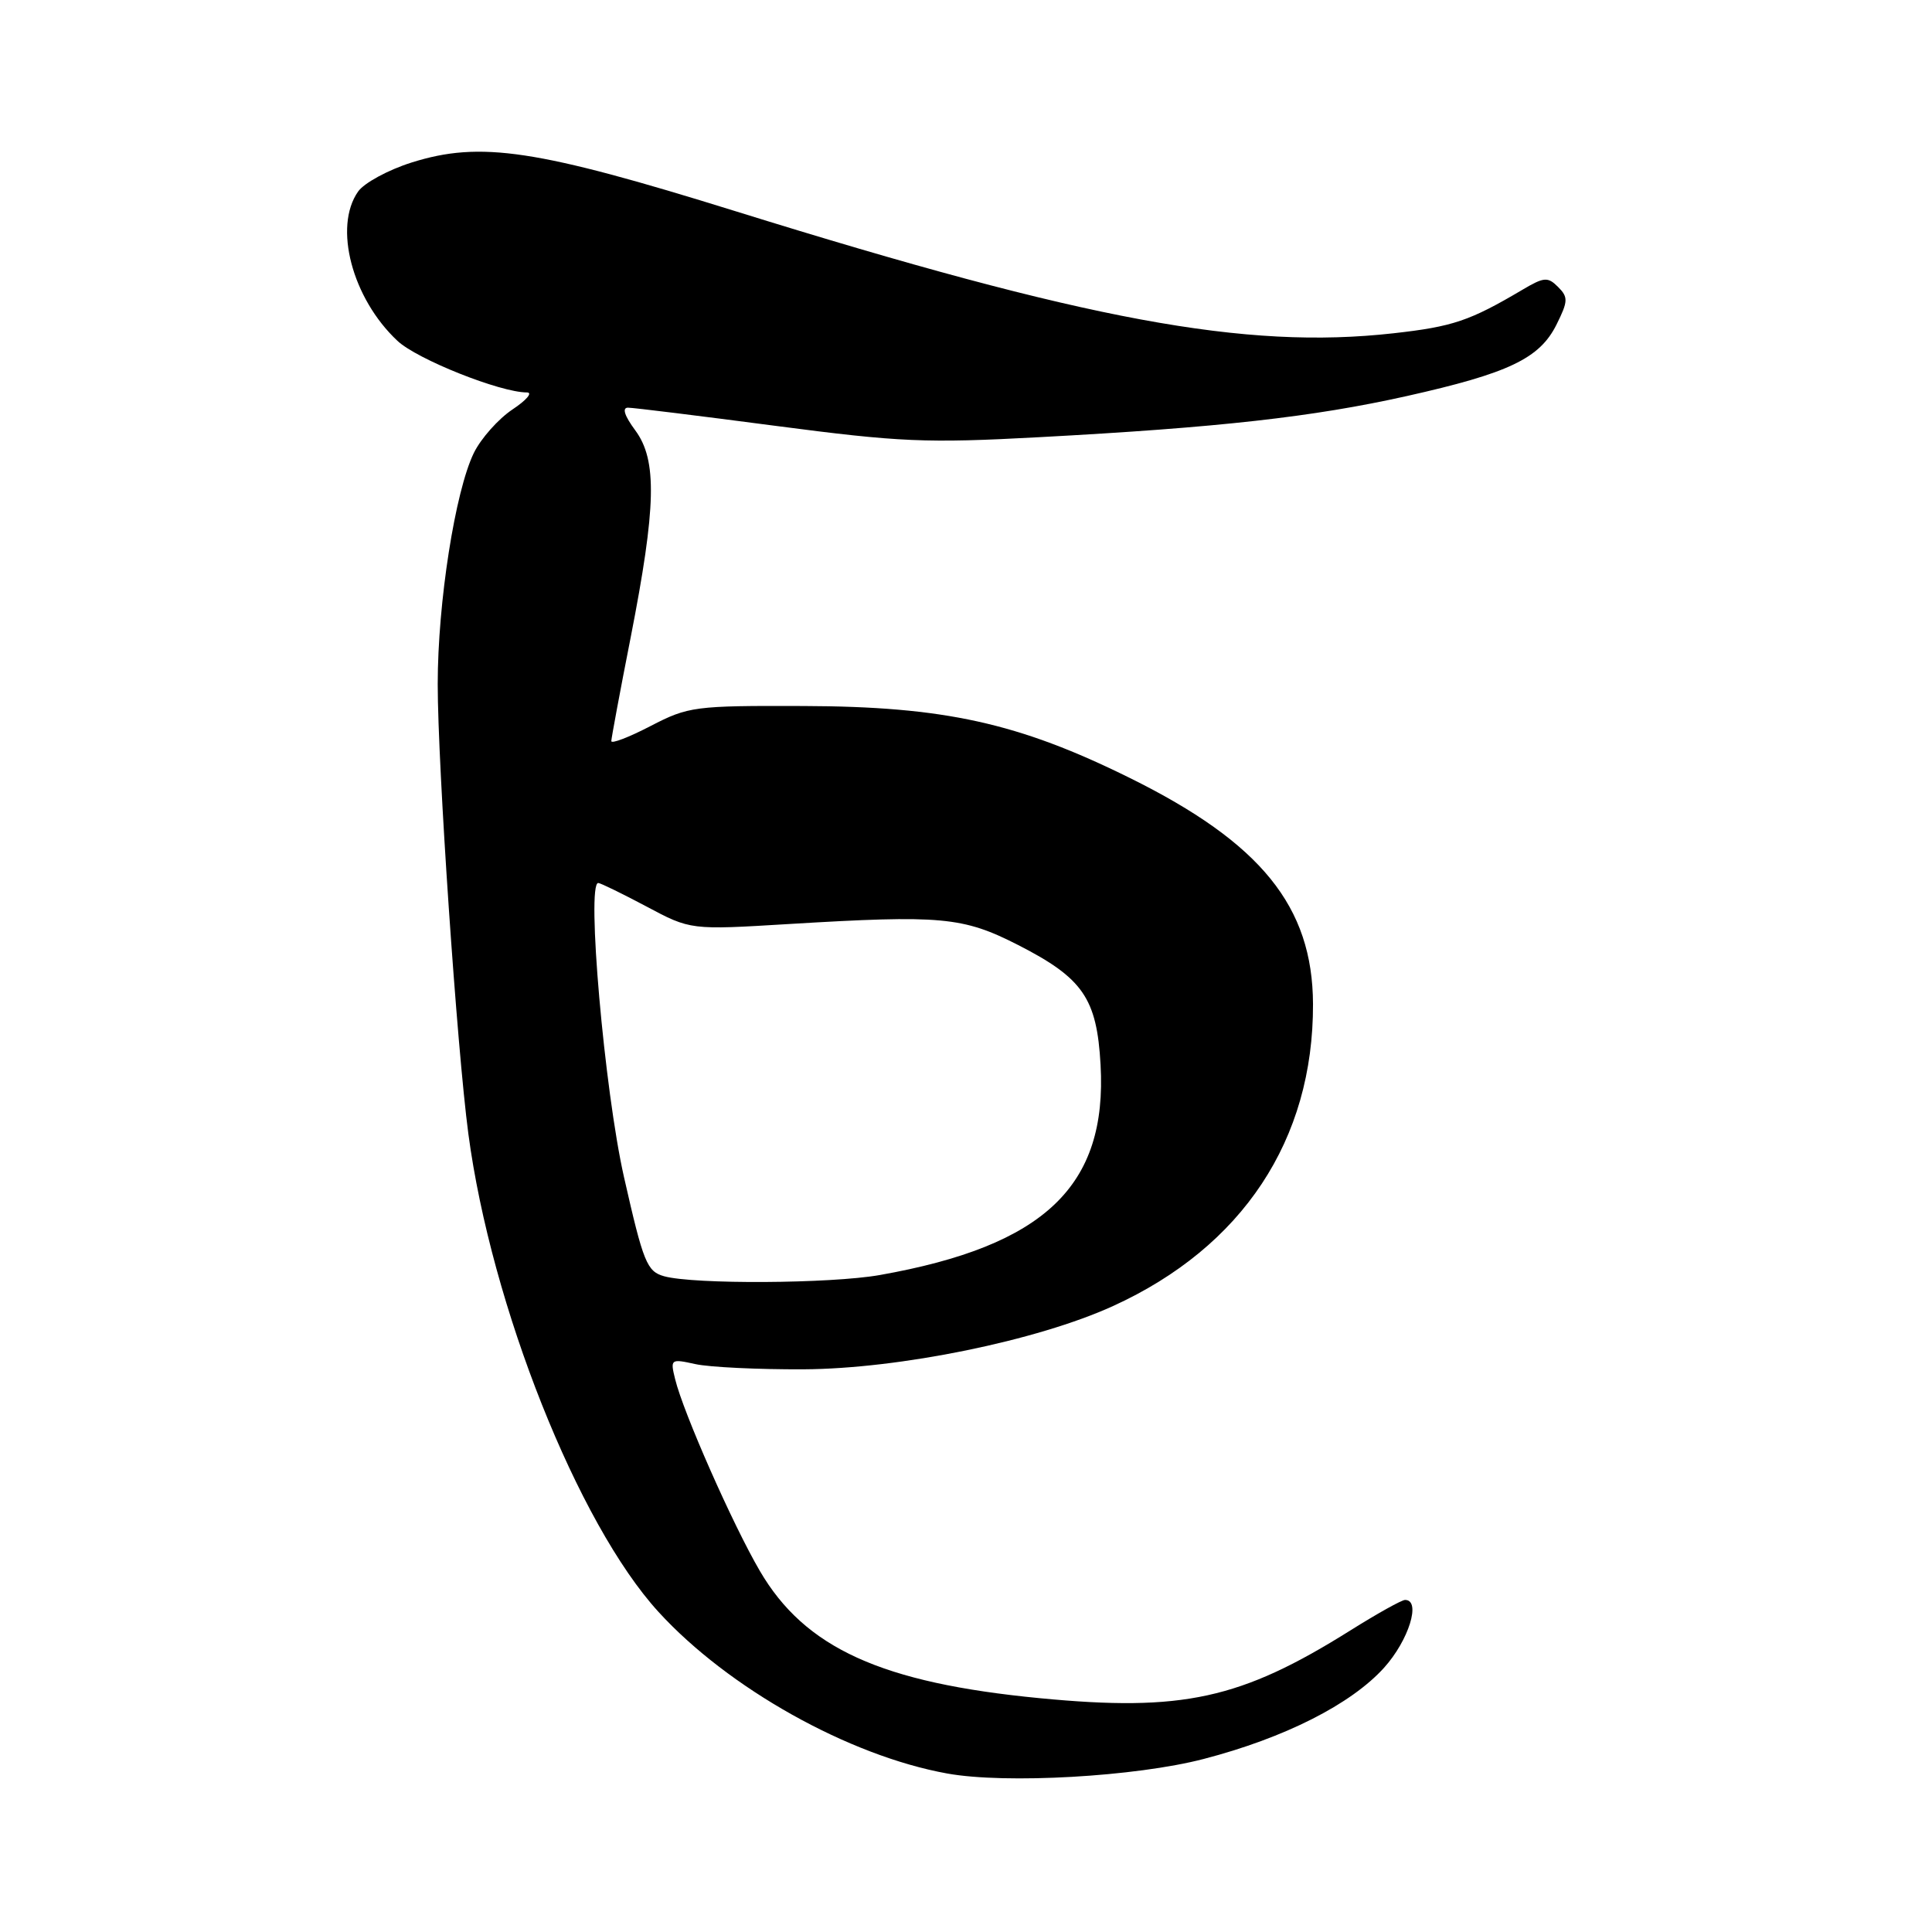 <?xml version="1.0" encoding="UTF-8" standalone="no"?>
<!DOCTYPE svg PUBLIC "-//W3C//DTD SVG 1.1//EN" "http://www.w3.org/Graphics/SVG/1.1/DTD/svg11.dtd" >
<svg xmlns="http://www.w3.org/2000/svg" xmlns:xlink="http://www.w3.org/1999/xlink" version="1.1" viewBox="0 0 256 256">
 <g >
 <path fill="currentColor"
d=" M 159.50 233.07 C 170.23 230.28 179.01 225.83 183.39 220.99 C 186.67 217.35 188.34 212.00 186.18 212.00 C 185.73 212.00 182.47 213.82 178.93 216.04 C 164.39 225.16 156.69 226.84 137.79 225.02 C 116.80 223.00 106.66 218.39 100.68 208.15 C 97.10 202.03 90.54 187.18 89.46 182.75 C 88.80 180.08 88.87 180.03 92.14 180.75 C 93.99 181.16 100.45 181.47 106.50 181.44 C 119.20 181.37 137.45 177.64 147.50 173.05 C 164.65 165.22 174.04 151.03 173.98 133.04 C 173.93 120.12 167.10 111.68 149.70 103.08 C 134.92 95.77 125.10 93.61 106.46 93.55 C 92.02 93.50 91.21 93.61 86.21 96.20 C 83.34 97.69 81.00 98.59 81.00 98.20 C 81.01 97.82 82.15 91.65 83.56 84.50 C 86.96 67.13 87.10 60.98 84.18 57.03 C 82.74 55.08 82.40 54.01 83.22 54.02 C 83.92 54.02 92.73 55.11 102.78 56.43 C 119.27 58.59 122.69 58.74 137.69 57.93 C 161.54 56.65 173.99 55.25 186.36 52.49 C 199.90 49.46 204.00 47.51 206.24 43.02 C 207.79 39.91 207.81 39.38 206.45 38.02 C 205.09 36.66 204.59 36.70 201.72 38.40 C 194.73 42.53 192.51 43.28 184.65 44.16 C 165.02 46.36 143.95 42.45 97.50 28.00 C 71.09 19.78 63.67 18.66 54.55 21.53 C 51.44 22.51 48.25 24.24 47.45 25.38 C 44.16 30.07 46.66 39.54 52.66 45.16 C 55.26 47.61 66.29 52.00 69.81 52.00 C 70.63 52.00 69.77 53.02 67.90 54.26 C 66.03 55.51 63.73 58.10 62.79 60.01 C 60.31 65.09 58.00 79.84 58.00 90.65 C 58.00 101.50 60.55 138.88 62.06 150.24 C 65.09 173.01 76.59 201.92 87.25 213.58 C 96.50 223.71 112.48 232.65 125.52 235.00 C 133.28 236.40 150.49 235.42 159.50 233.07 Z  M 88.00 169.11 C 85.72 168.47 85.25 167.31 82.68 155.96 C 80.09 144.49 77.68 117.00 79.27 117.00 C 79.56 117.00 82.43 118.40 85.65 120.11 C 91.50 123.23 91.50 123.23 104.50 122.44 C 124.74 121.22 127.58 121.48 134.91 125.22 C 143.50 129.61 145.34 132.28 145.83 141.08 C 146.74 157.15 138.42 165.08 116.57 168.95 C 110.04 170.10 91.95 170.20 88.00 169.11 Z "/>
</g>
</svg>